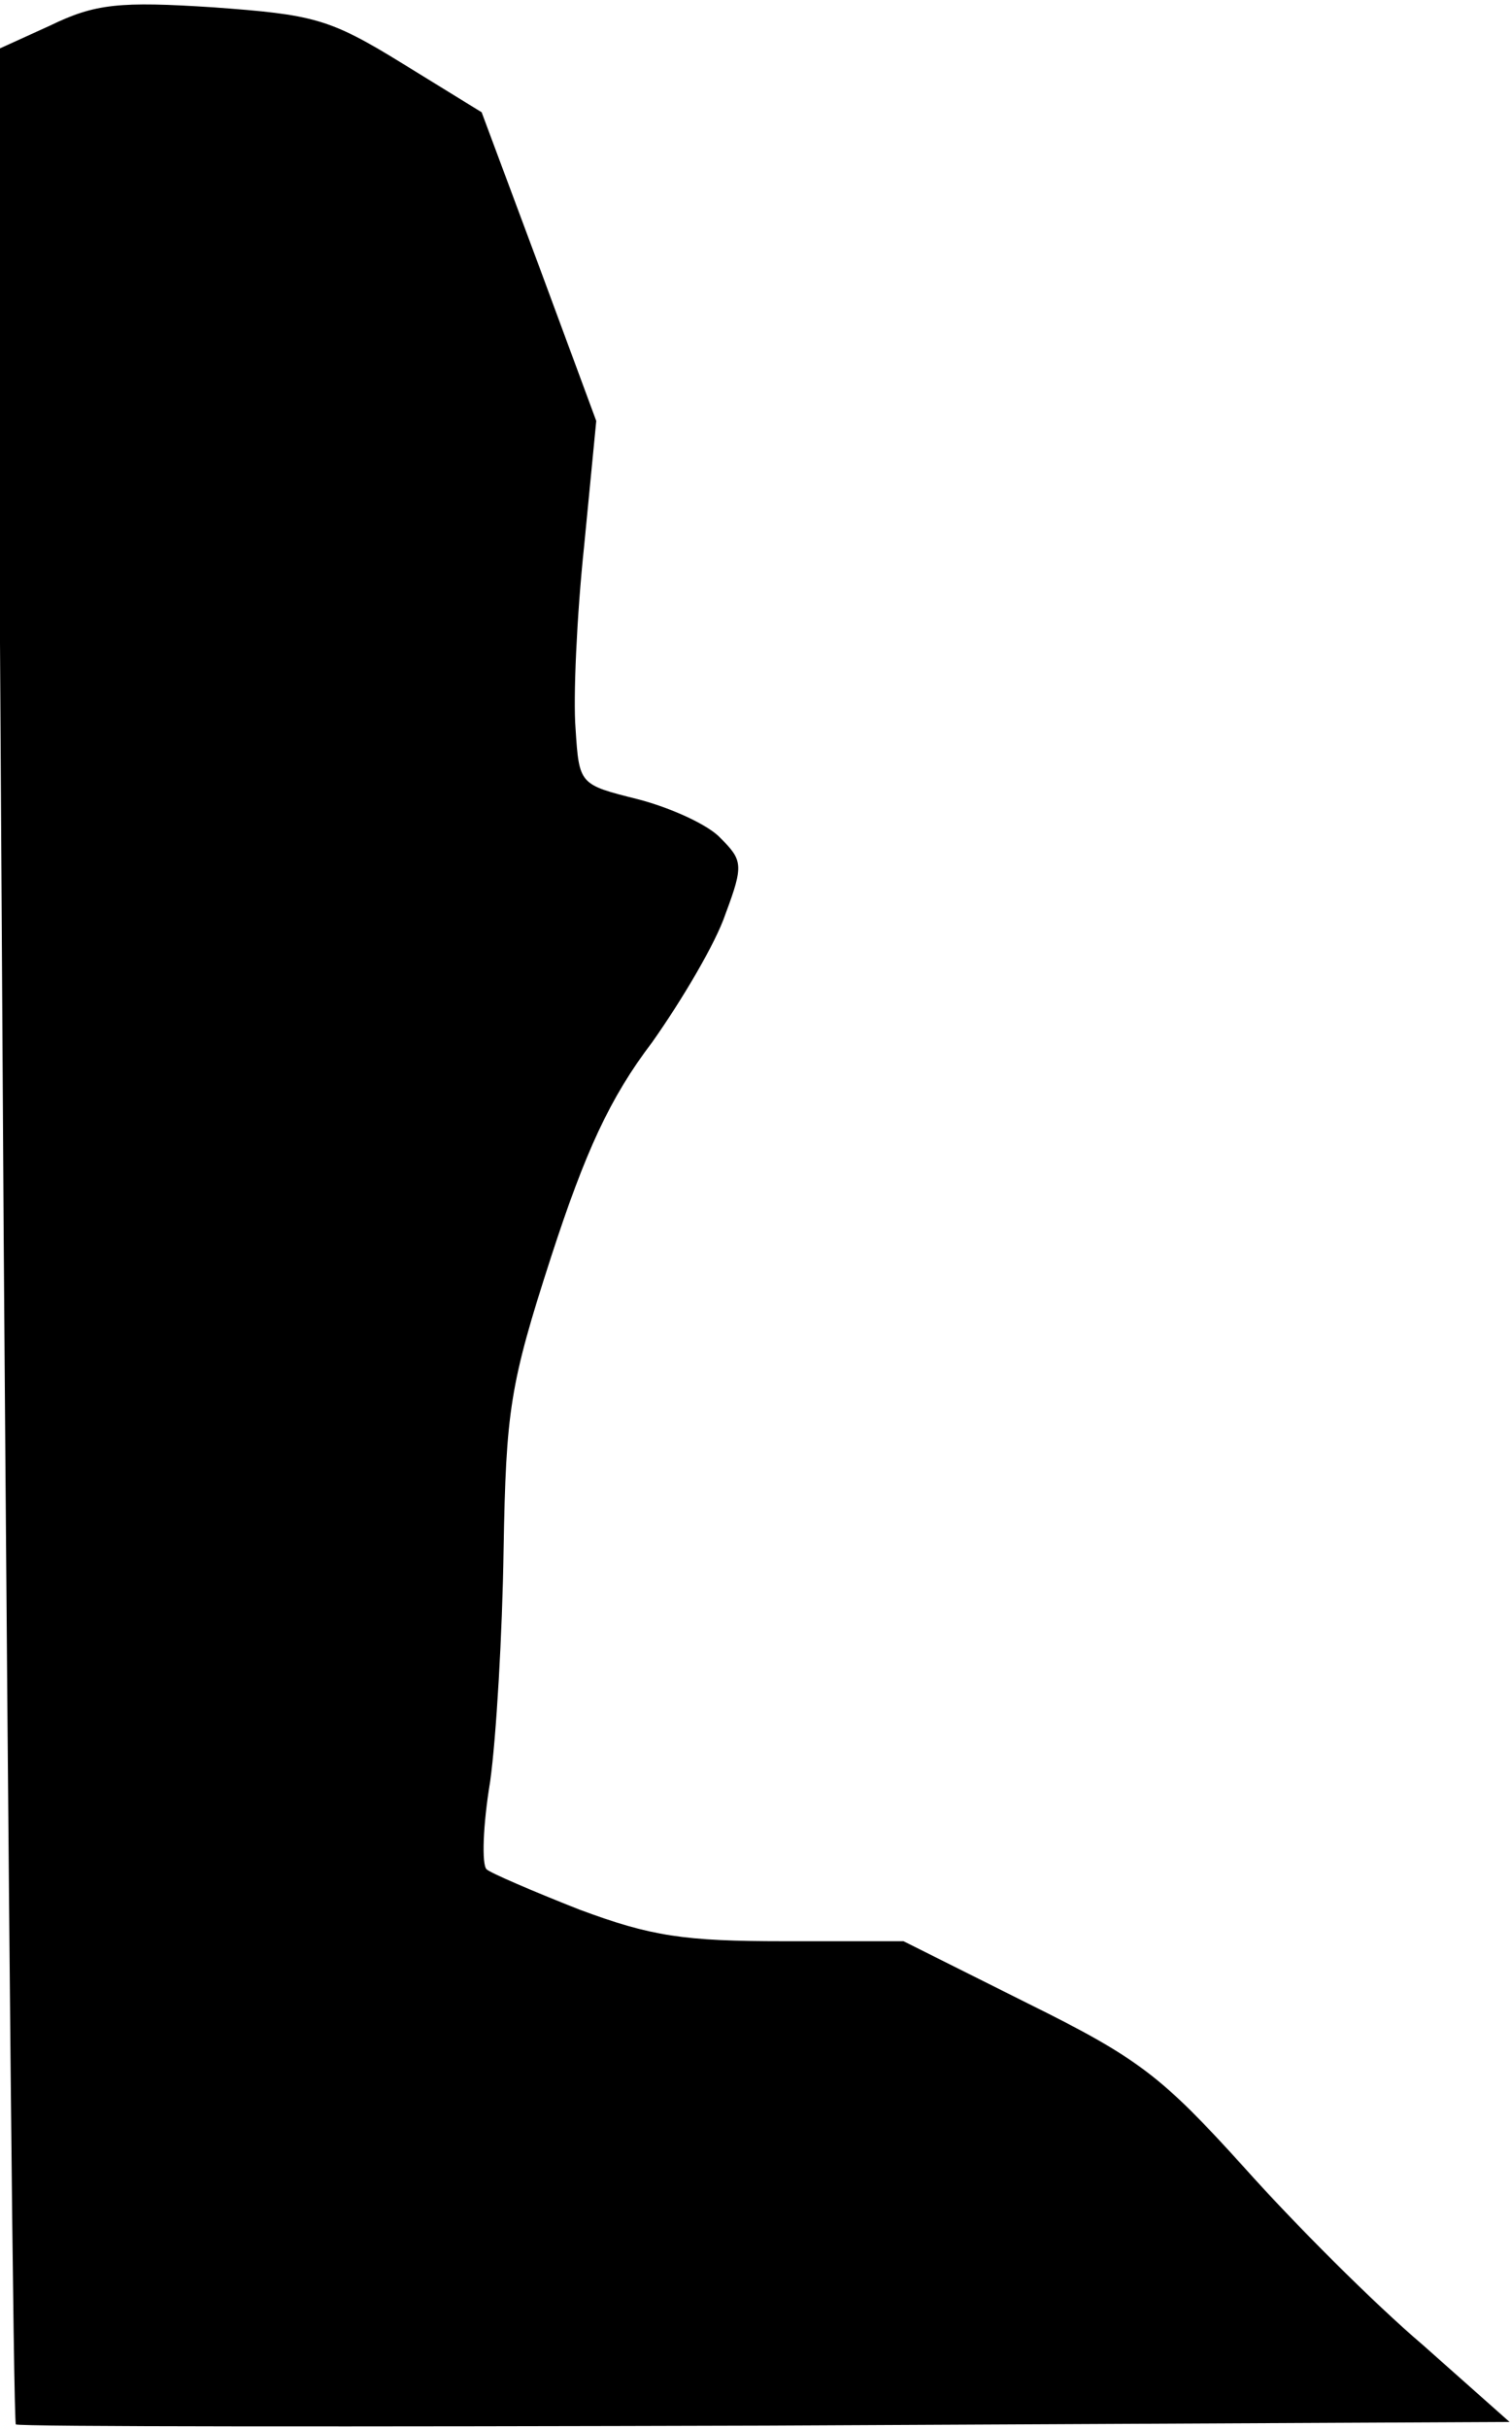 <?xml version="1.0" standalone="no"?>
<!DOCTYPE svg PUBLIC "-//W3C//DTD SVG 20010904//EN"
 "http://www.w3.org/TR/2001/REC-SVG-20010904/DTD/svg10.dtd">
<svg version="1.0" xmlns="http://www.w3.org/2000/svg"
 width="124pt" height="199pt" viewBox="0 0 124 199"
 preserveAspectRatio="xMidYMid meet">
<g transform="translate(0,199) scale(0.1,-0.1)"
fill="#000000" stroke="none">
<path fill="#000000" stroke="none" d="M41 1969 l-44 -20 6 -971 c4 -534 8
-973 10 -975 2 -2 279 -2 615 -1 l610 3 -71 63 c-40 34 -106 100 -147 146 -67
74 -86 89 -177 134 l-102 51 -98 0 c-82 0 -109 4 -168 26 -38 15 -73 30 -76
33 -4 4 -3 36 3 72 5 36 10 121 11 190 2 114 5 135 39 240 28 86 48 130 83
176 24 34 52 81 60 105 15 40 14 44 -4 62 -10 11 -41 25 -68 32 -48 12 -48 12
-51 58 -2 25 1 92 7 149 l10 103 -47 127 -47 126 -65 40 c-60 37 -73 40 -155
46 -77 5 -97 3 -134 -15z"/>
</g>
</svg>
